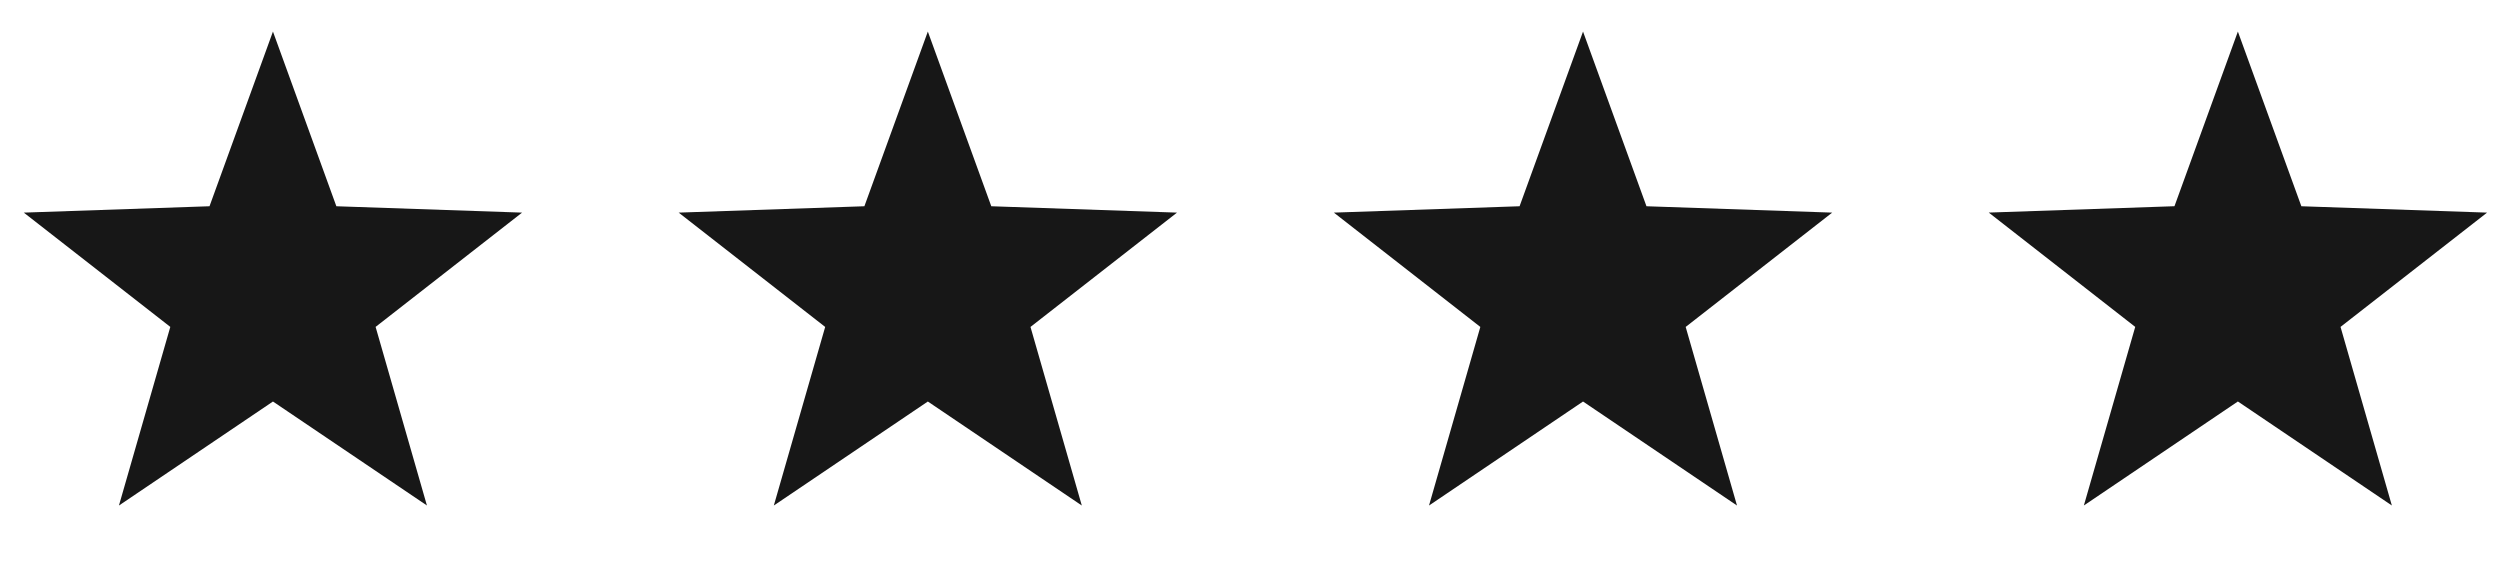 <svg width="66" height="15" fill="none" xmlns="http://www.w3.org/2000/svg"><path d="M7.206.833L8.88 5.445l4.903.168L9.916 8.63l1.355 4.715L7.206 10.6 3.14 13.346 4.496 8.63.628 5.613l4.903-.168L7.206.833zm17.289 0l1.675 4.612 4.903.168-3.868 3.018 1.355 4.715-4.065-2.746-4.066 2.746 1.356-4.715-3.868-3.018 4.903-.168L24.495.833zm17.297 0l1.675 4.612 4.903.168-3.868 3.018 1.355 4.715-4.065-2.746-4.066 2.746 1.355-4.715-3.867-3.018 4.903-.168L41.792.833zm17.288 0l1.676 4.612 4.903.168L61.79 8.63l1.355 4.715-4.065-2.746-4.066 2.746L56.37 8.63l-3.867-3.018 4.903-.168L59.08.833z" fill="#171717"/></svg>